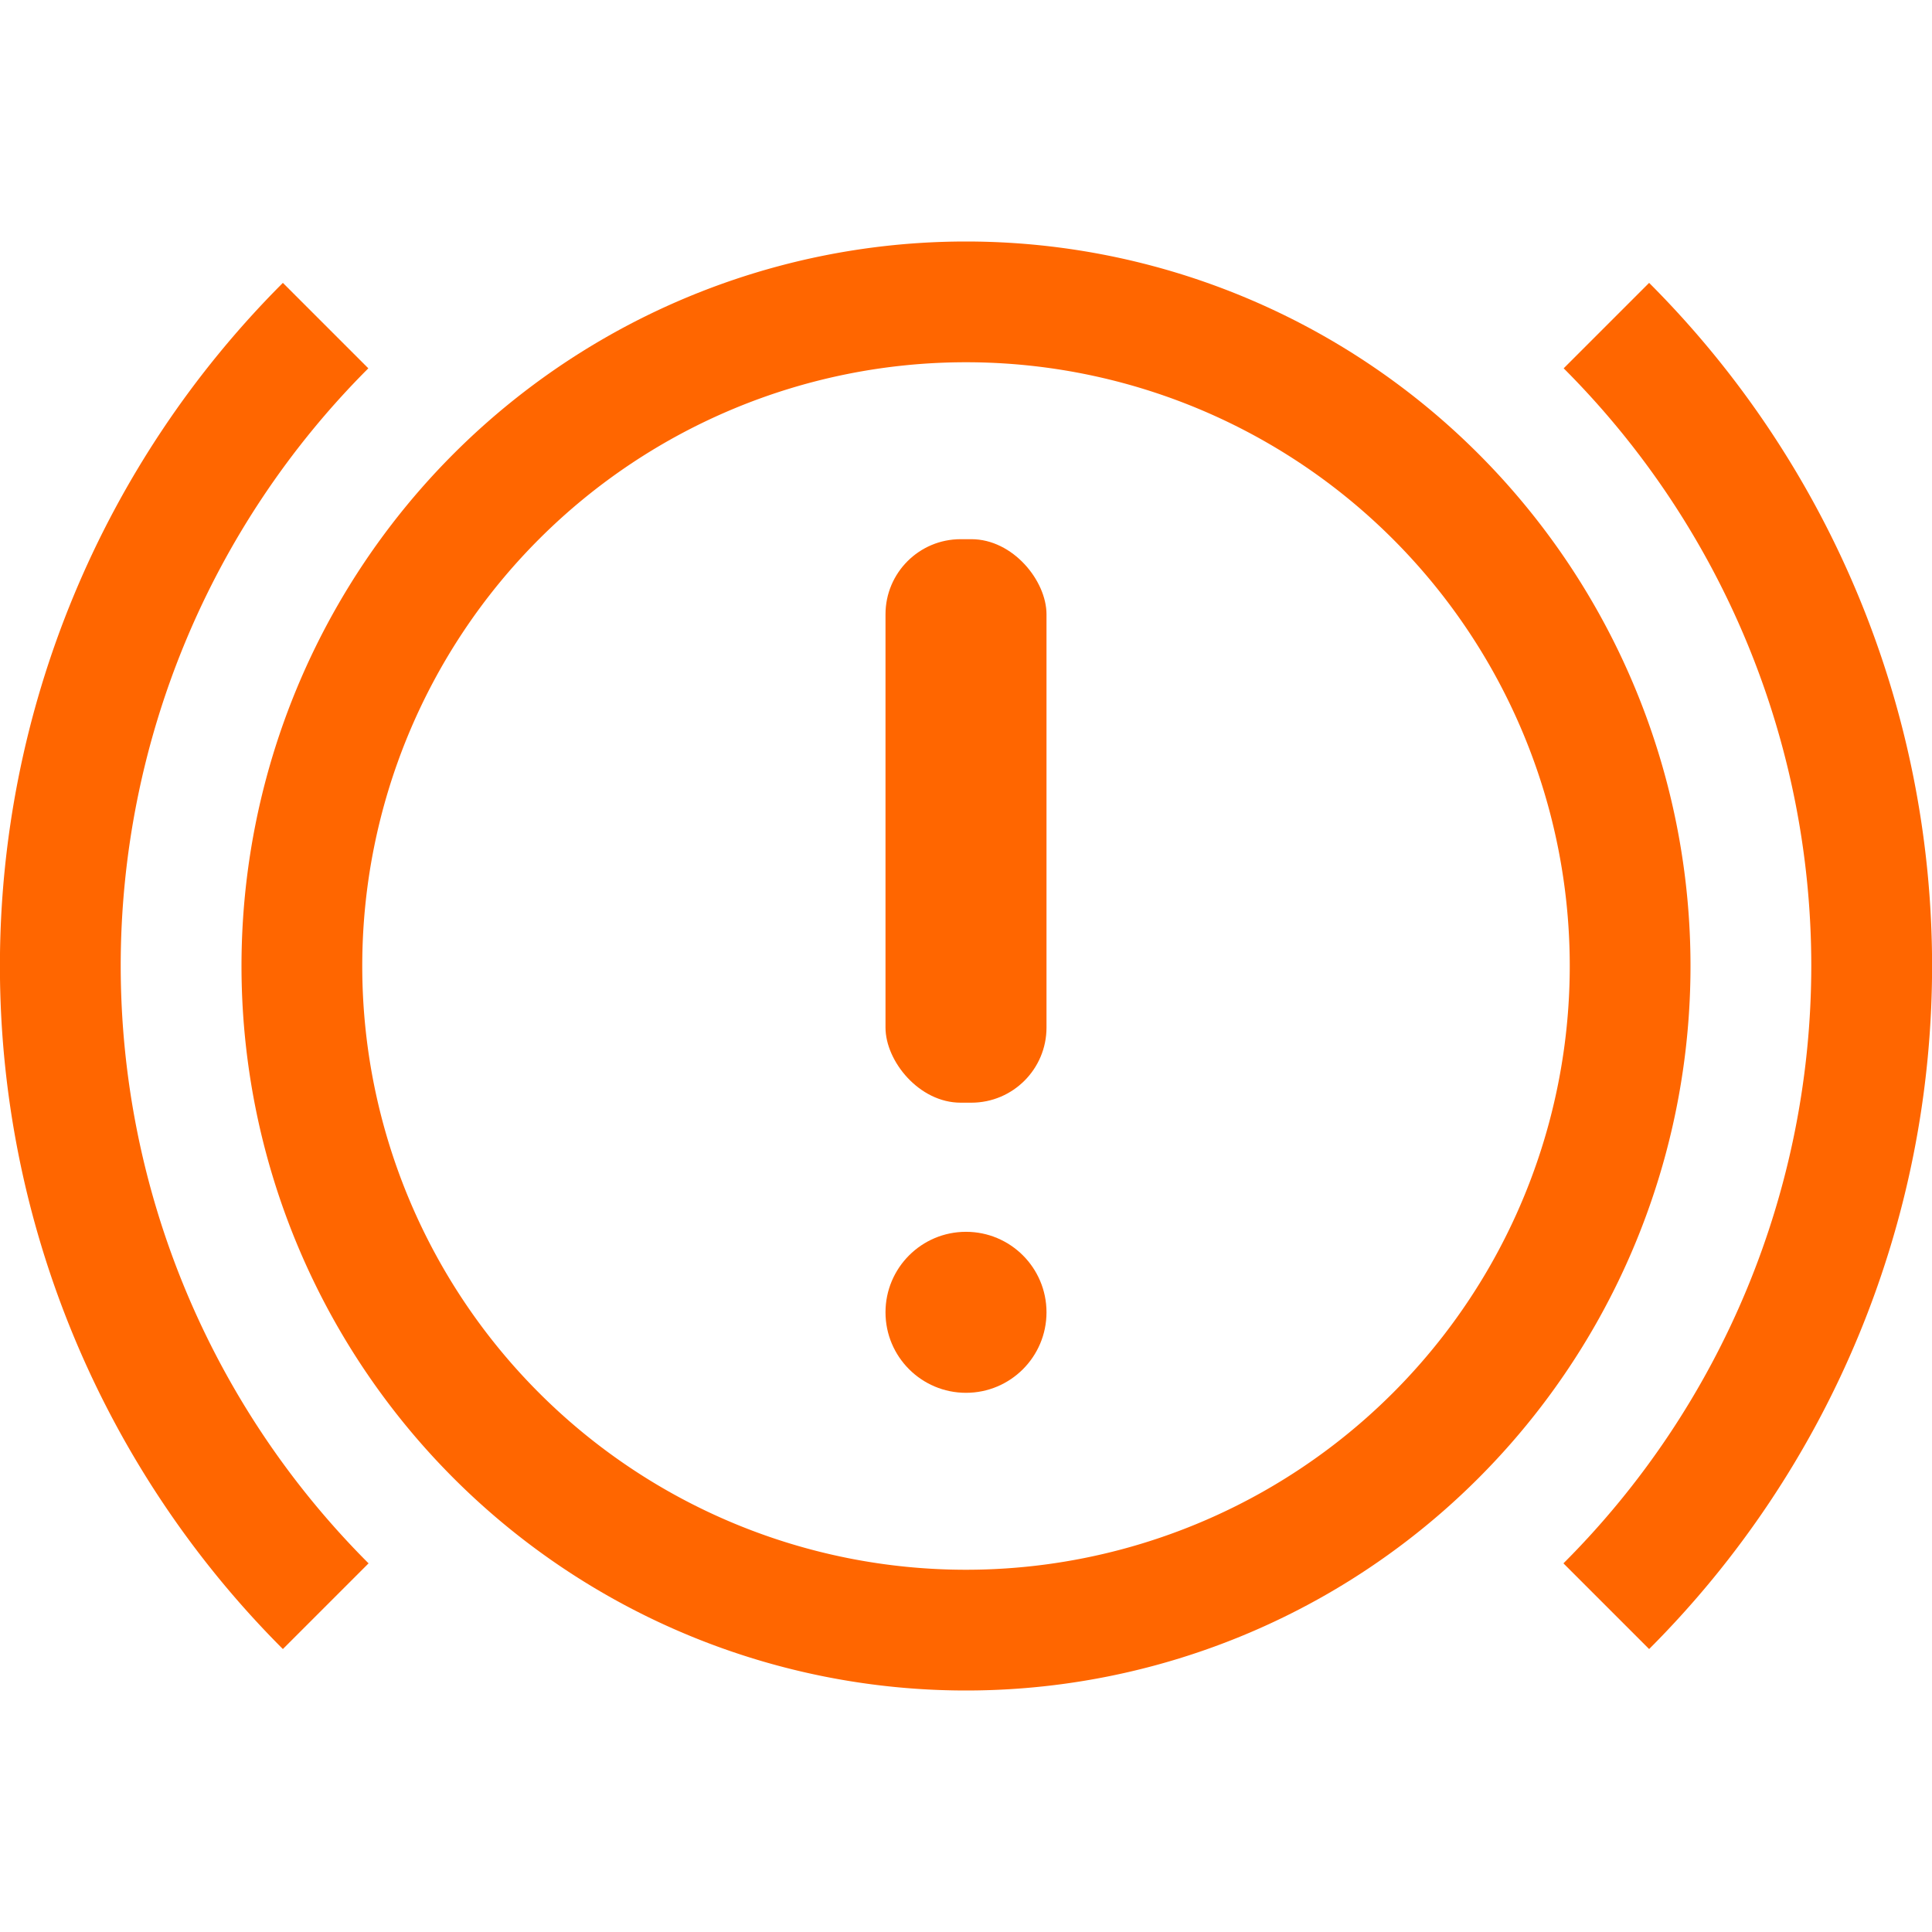 <?xml version="1.0" encoding="UTF-8" standalone="no"?>
<!-- Created with Inkscape (http://www.inkscape.org/) -->

<svg
   width="48mm"
   height="48mm"
   viewBox="0 0 48 48"
   version="1.1"
   id="svg5"
   inkscape:version="1.2.2 (732a01da63, 2022-12-09)"
   sodipodi:docname="brakefailureyellow.svg"
   xml:space="preserve"
   xmlns:inkscape="http://www.inkscape.org/namespaces/inkscape"
   xmlns:sodipodi="http://sodipodi.sourceforge.net/DTD/sodipodi-0.dtd"
   xmlns="http://www.w3.org/2000/svg"
   xmlns:svg="http://www.w3.org/2000/svg"><sodipodi:namedview
     id="namedview7"
     pagecolor="#ffffff"
     bordercolor="#000000"
     borderopacity="0.25"
     inkscape:showpageshadow="2"
     inkscape:pageopacity="0.0"
     inkscape:pagecheckerboard="0"
     inkscape:deskcolor="#d1d1d1"
     inkscape:document-units="mm"
     showgrid="false"
     inkscape:zoom="2.8079686"
     inkscape:cx="65.171669"
     inkscape:cy="48.789719"
     inkscape:window-width="1920"
     inkscape:window-height="986"
     inkscape:window-x="-11"
     inkscape:window-y="-11"
     inkscape:window-maximized="1"
     inkscape:current-layer="layer1" /><defs
     id="defs2"><inkscape:path-effect
       effect="powerclip"
       id="path-effect1971"
       is_visible="true"
       lpeversion="1"
       inverse="true"
       flatten="false"
       hide_clip="false"
       message="クリップをパスに変換した後に残らない場合には&lt;b&gt;フィル/ストローク&lt;/b&gt;ダイアログのフィルルールで evenodd を使用します。" /><inkscape:path-effect
       effect="powerclip"
       id="path-effect1810"
       is_visible="true"
       lpeversion="1"
       inverse="true"
       flatten="false"
       hide_clip="false"
       message="クリップをパスに変換した後に残らない場合には&lt;b&gt;フィル/ストローク&lt;/b&gt;ダイアログのフィルルールで evenodd を使用します。" /><clipPath
       clipPathUnits="userSpaceOnUse"
       id="clipPath1806"><circle
         style="display:none;fill:#ffaaaa;stroke:none;stroke-width:0.663;stroke-linejoin:round"
         id="circle1808"
         cx="105"
         cy="148.5"
         r="15" /></clipPath><clipPath
       clipPathUnits="userSpaceOnUse"
       id="clipPath1967"><circle
         style="display:none;fill:#e3dbdb;stroke:none;stroke-width:0.929;stroke-linejoin:round"
         id="circle1969"
         cx="35.586"
         cy="129.658"
         r="21" /></clipPath><clipPath
       clipPathUnits="userSpaceOnUse"
       id="clipPath1967-5"><circle
         style="display:none;fill:#e3dbdb;stroke:none;stroke-width:0.929;stroke-linejoin:round"
         id="circle1969-4"
         cx="35.586"
         cy="129.658"
         r="21" /><path
         id="lpe_path-effect1971-7"
         style="fill:#e3dbdb;stroke:none;stroke-width:0.929;stroke-linejoin:round"
         class="powerclip"
         d="m 30.586,107.687 h 34 v 43.941 h -34 z m 26,21.971 a 21,21 0 0 0 -21,-21 21,21 0 0 0 -21,21 21,21 0 0 0 21,21 21,21 0 0 0 21,-21 z" /></clipPath><inkscape:path-effect
       effect="powerclip"
       id="path-effect1971-0"
       is_visible="true"
       lpeversion="1"
       inverse="true"
       flatten="false"
       hide_clip="false"
       message="クリップをパスに変換した後に残らない場合には&lt;b&gt;フィル/ストローク&lt;/b&gt;ダイアログのフィルルールで evenodd を使用します。" /><clipPath
       clipPathUnits="userSpaceOnUse"
       id="clipath_lpe_path-effect1971-0"><circle
         style="display:none;fill:#e3dbdb;stroke:none;stroke-width:0.929;stroke-linejoin:round"
         id="circle2069"
         cx="35.586"
         cy="129.658"
         r="21" /></clipPath></defs><g
     inkscape:label="Layer 1"
     inkscape:groupmode="layer"
     id="layer1"
     transform="translate(-78.801,-115.709)"><g
       id="g2207"
       transform="translate(0,5.91)"
       style="fill:#ff6600"><rect
         style="fill:#ff6600;stroke:none;stroke-width:1.017;stroke-linejoin:round"
         id="rect2127"
         width="4"
         height="14"
         x="100.801"
         y="123.195"
         ry="1.867" /><circle
         style="fill:#ff6600;stroke:none;stroke-width:1.213;stroke-linejoin:round"
         id="path2203"
         cx="102.801"
         cy="142.403"
         r="2" /></g><g
       id="g5492"
       transform="translate(9.742)"
       style="fill:#ff6600"><path
         id="path234-0"
         clip-path="none"
         style="font-size:42.667px;font-family:'Leelawadee UI';-inkscape-font-specification:'Leelawadee UI';white-space:pre;fill:#ff6600;stroke:none;stroke-width:0.796;stroke-linejoin:round"
         d="M 93.059,121.709 A 18,18 0 0 0 75.059,139.709 18,18 0 0 0 93.059,157.709 18,18 0 0 0 111.059,139.709 18,18 0 0 0 93.059,121.709 Z m 0,3 a 15,15 0 0 1 15,15 15,15 0 0 1 -15,15 15,15 0 0 1 -15,-15 15,15 0 0 1 15,-15 z" /><path
         id="path234-1-1-9"
         clip-path="none"
         style="font-size:42.667px;font-family:'Leelawadee UI';-inkscape-font-specification:'Leelawadee UI';white-space:pre;fill:#ff6600;stroke:none;stroke-width:1.061;stroke-linejoin:round"
         d="m 110.03,122.738 -2.122,2.122 a 21,21 0 0 1 6.152,14.848 21,21 0 0 1 -6.158,14.842 l 2.129,2.129 a 24,24 0 0 0 7.03,-16.971 24,24 0 0 0 -7.03,-16.971 z" /><path
         id="path234-1-1-7"
         clip-path="none"
         style="font-size:42.667px;font-family:'Leelawadee UI';-inkscape-font-specification:'Leelawadee UI';white-space:pre;fill:#ff6600;stroke:none;stroke-width:1.061;stroke-linejoin:round"
         d="m 76.088,122.738 2.122,2.122 a 21,21 0 0 0 -6.152,14.848 21,21 0 0 0 6.158,14.842 l -2.129,2.129 a 24,24 0 0 1 -7.03,-16.971 24,24 0 0 1 7.03,-16.971 z" /></g></g></svg>
